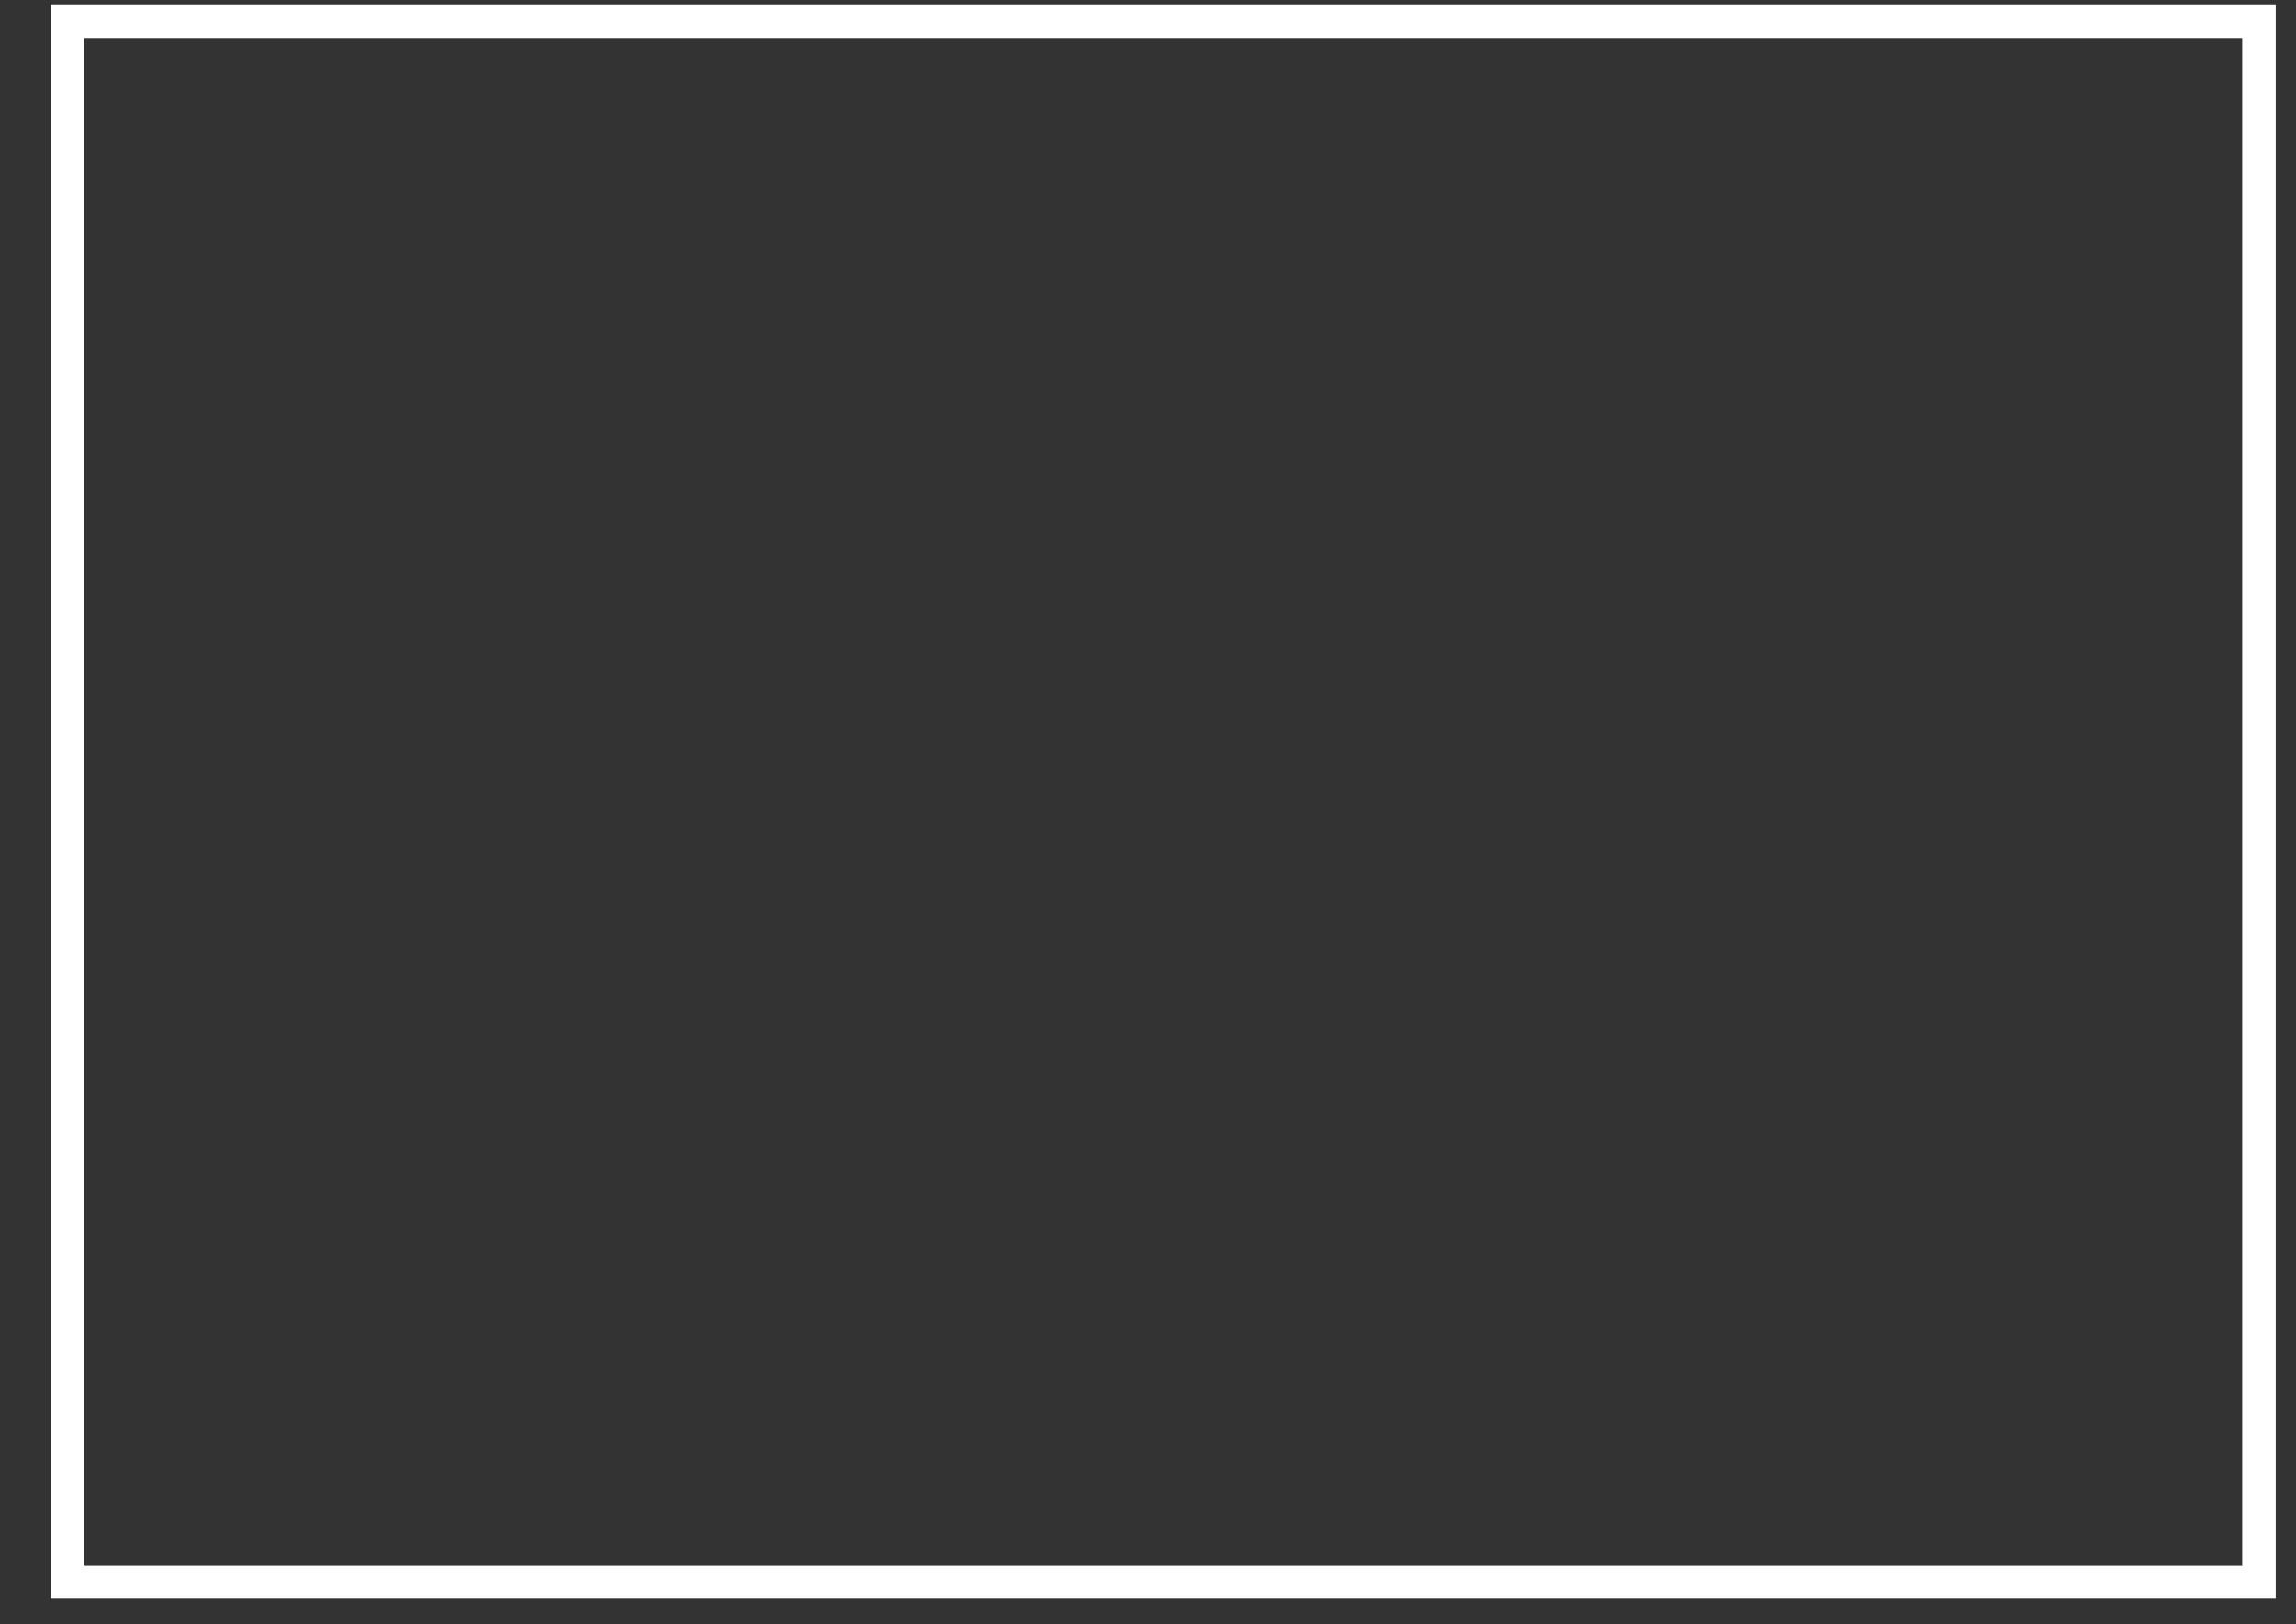 <?xml version="1.0" encoding="UTF-8" standalone="no"?><svg width='41' height='29' viewBox='0 0 41 29' fill='none' xmlns='http://www.w3.org/2000/svg'>
<rect x="0" y="0" width="41" height="29" fill="#333333" stroke="none"/>
<path d='M40.638 28.541H0.906V0.078H40.638V28.541ZM1.505 27.955H40.039V0.677H1.505V27.955Z' fill='white'/>
</svg>
